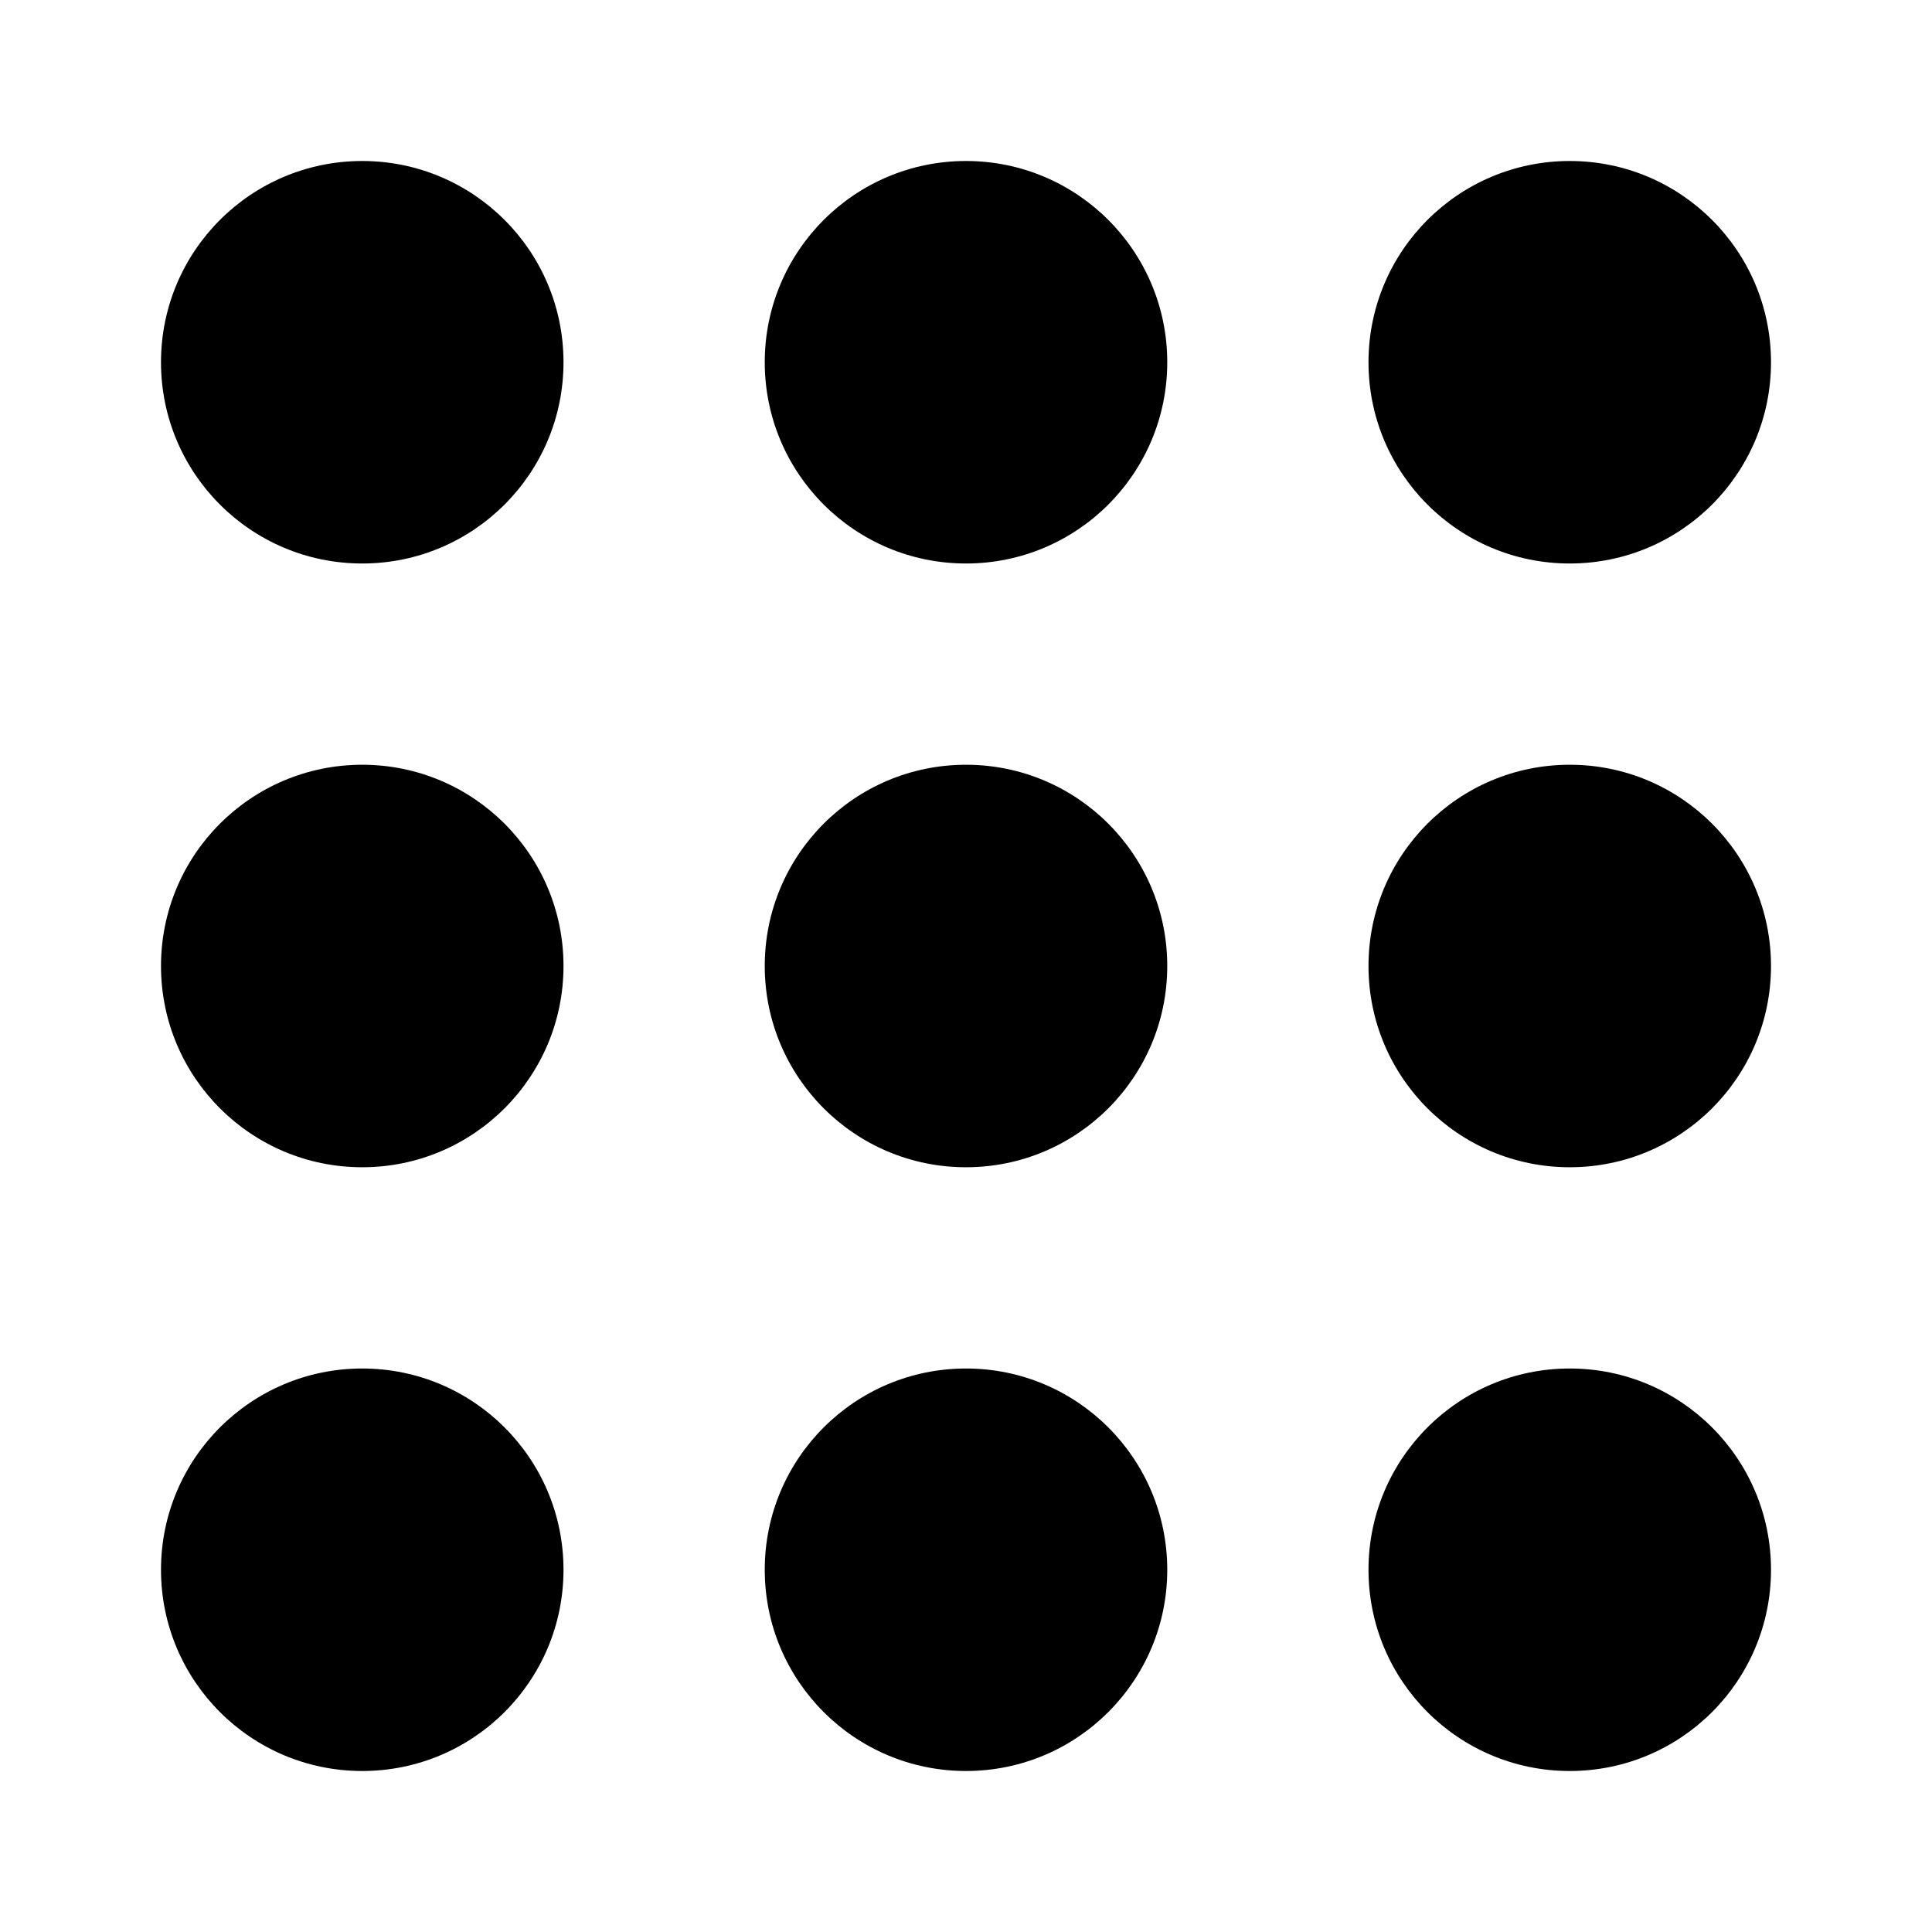 <svg version="1.1" id="master" xmlns="http://www.w3.org/2000/svg" xmlns:xlink="http://www.w3.org/1999/xlink" x="0px" y="0px"
	 width="24px" height="24px" viewBox="0 0 24 24" enable-background="new 0 0 24 24" xml:space="preserve">
<rect fill="none" width="24" height="24"/>
<path d="M7,4.5C7,5.881,5.881,7,4.5,7S2,5.881,2,4.5S3.119,2,4.5,2S7,3.119,7,4.5z M12,2c-1.381,0-2.5,1.119-2.5,2.5S10.619,7,12,7
	s2.5-1.119,2.5-2.5S13.381,2,12,2z M19.5,2C18.119,2,17,3.119,17,4.5S18.119,7,19.5,7S22,5.881,22,4.5S20.881,2,19.5,2z M4.5,9.5
	C3.119,9.5,2,10.619,2,12s1.119,2.5,2.5,2.5S7,13.381,7,12S5.881,9.5,4.5,9.5z M12,9.5c-1.381,0-2.5,1.119-2.5,2.5
	s1.119,2.5,2.5,2.5s2.5-1.119,2.5-2.5S13.381,9.5,12,9.5z M19.5,9.5c-1.381,0-2.5,1.119-2.5,2.5s1.119,2.5,2.5,2.5S22,13.381,22,12
	S20.881,9.5,19.5,9.5z M4.5,17C3.119,17,2,18.119,2,19.5S3.119,22,4.5,22S7,20.881,7,19.5S5.881,17,4.5,17z M12,17
	c-1.381,0-2.5,1.119-2.5,2.5S10.619,22,12,22s2.5-1.119,2.5-2.5S13.381,17,12,17z M19.5,17c-1.381,0-2.5,1.119-2.5,2.5
	s1.119,2.5,2.5,2.5s2.5-1.119,2.5-2.5S20.881,17,19.5,17z"/>
</svg>
